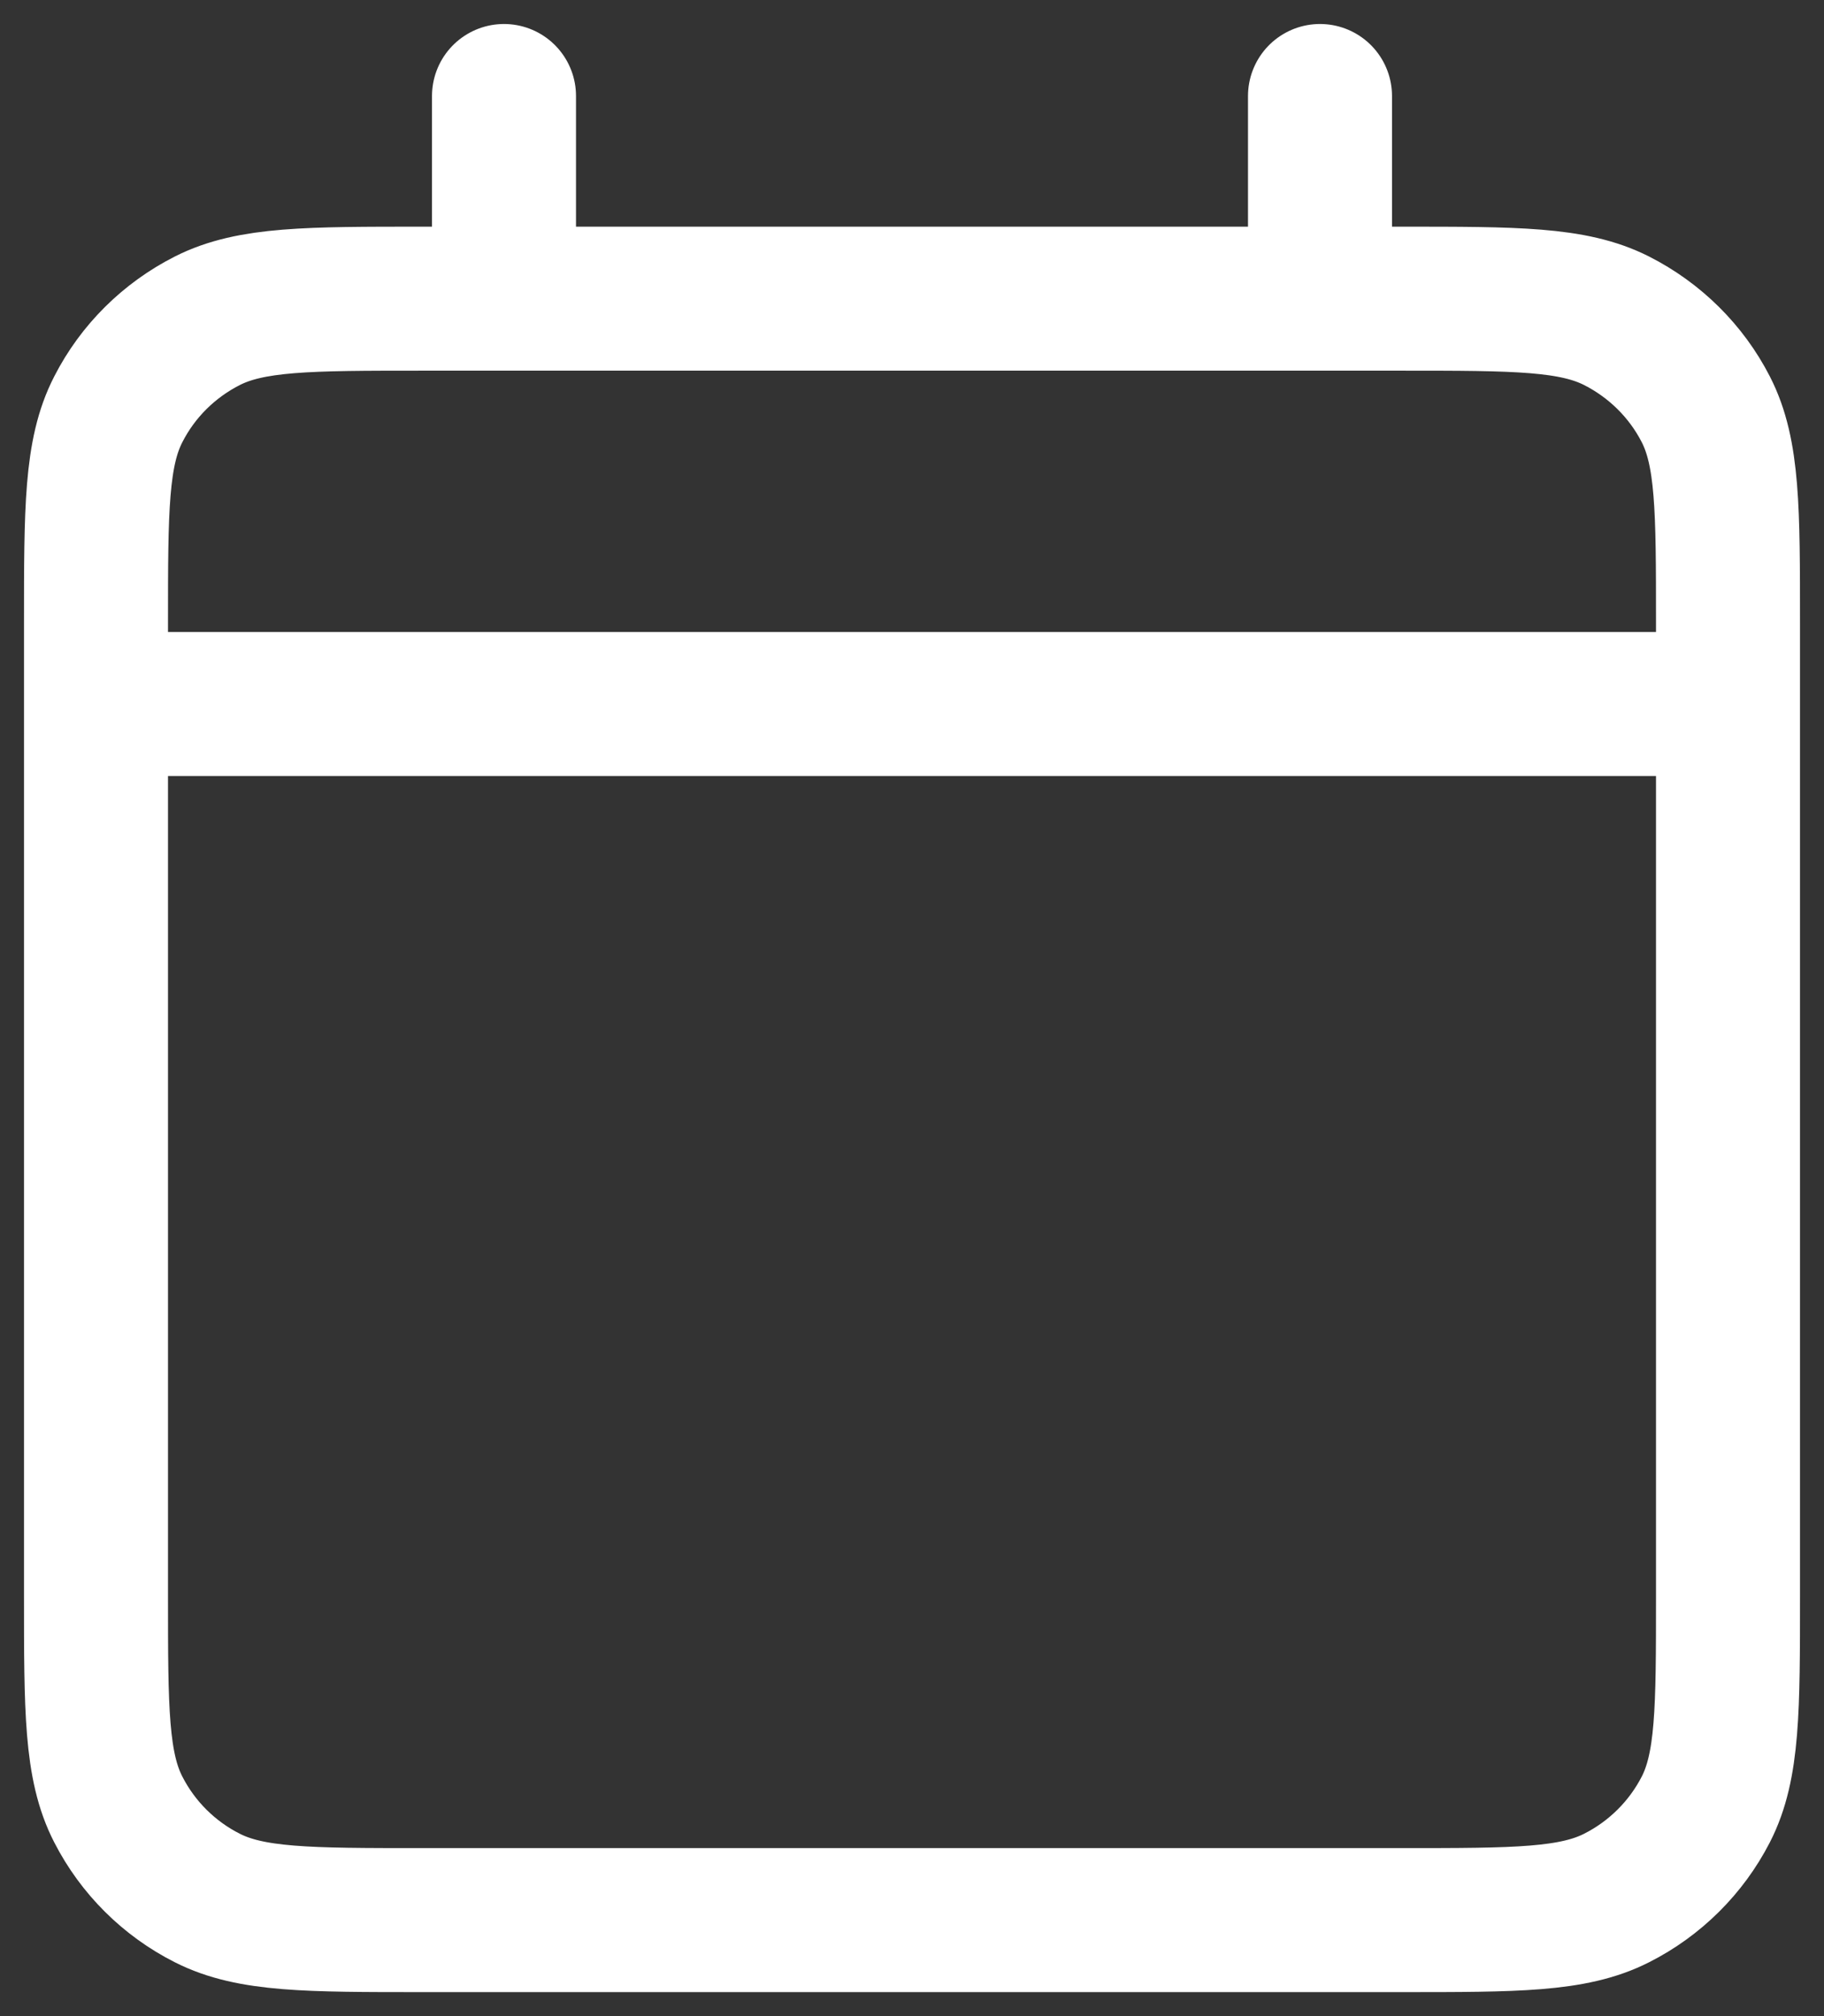 <svg width="19" height="21" viewBox="0 0 19 21" fill="none" xmlns="http://www.w3.org/2000/svg">
<rect x="0" y="0" width="19" height="21" fill="#333333" stroke="none"/>
<path d="M1 7.333H18M1 7.333V16.622C1 17.805 1 18.396 1.232 18.847C1.435 19.244 1.76 19.568 2.16 19.77C2.614 20 3.209 20 4.397 20H14.603C15.791 20 16.385 20 16.839 19.77C17.239 19.568 17.565 19.244 17.769 18.847C18 18.396 18 17.806 18 16.626V7.333M1 7.333V6.489C1 5.307 1 4.715 1.232 4.264C1.435 3.866 1.76 3.544 2.16 3.341C2.615 3.111 3.21 3.111 4.4 3.111H5.25M18 7.333V6.486C18 5.306 18 4.715 17.769 4.264C17.565 3.866 17.239 3.544 16.839 3.341C16.384 3.111 15.79 3.111 14.6 3.111H13.75M13.75 1V3.111M13.75 3.111H5.25M5.25 1V3.111" stroke-width="1.5" stroke-linecap="round" stroke-linejoin="round" stroke="white"/>
</svg>

